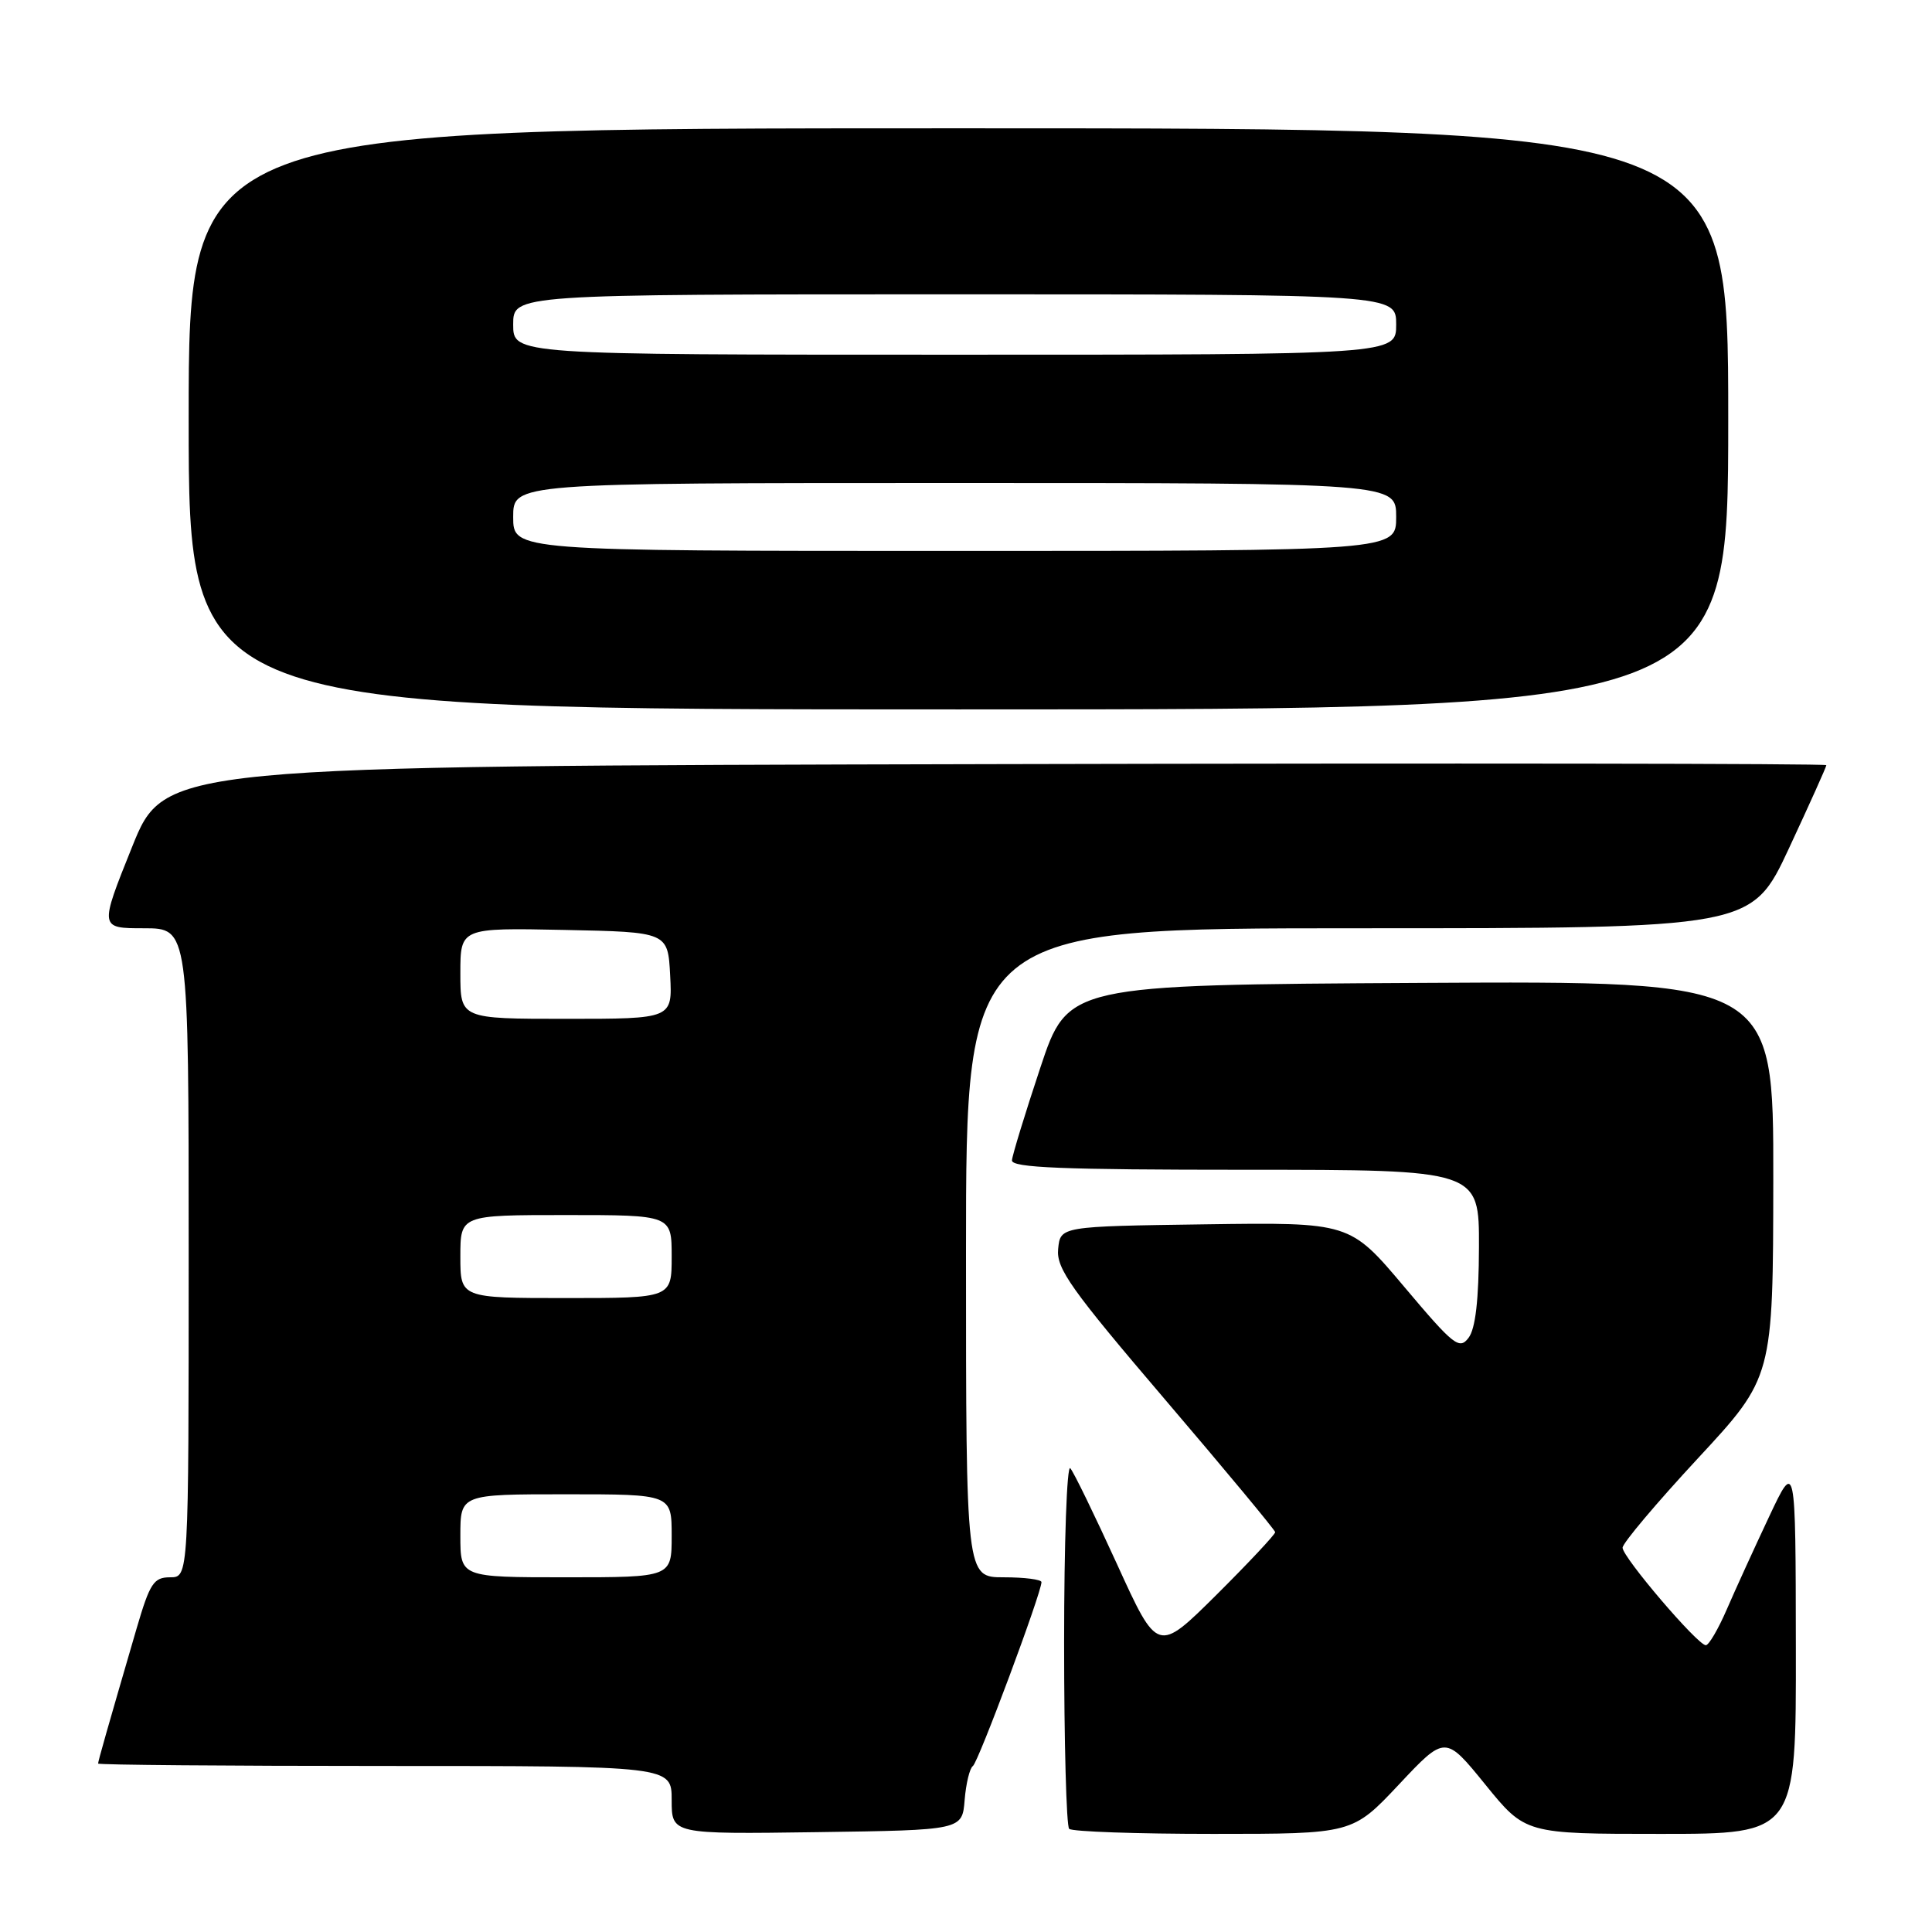 <?xml version="1.0" encoding="UTF-8" standalone="no"?>
<!DOCTYPE svg PUBLIC "-//W3C//DTD SVG 1.1//EN" "http://www.w3.org/Graphics/SVG/1.1/DTD/svg11.dtd" >
<svg xmlns="http://www.w3.org/2000/svg" xmlns:xlink="http://www.w3.org/1999/xlink" version="1.1" viewBox="0 0 256 256">
 <g >
 <path fill="currentColor"
d=" M 127.82 238.51 C 128.00 236.32 128.49 234.30 128.91 234.01 C 129.62 233.54 138.00 211.06 138.00 209.64 C 138.00 209.29 135.75 209.00 133.00 209.00 C 128.00 209.00 128.00 209.00 128.00 166.00 C 128.00 123.00 128.00 123.00 180.05 123.00 C 232.10 123.00 232.10 123.00 237.05 112.40 C 239.77 106.56 242.00 101.61 242.00 101.39 C 242.00 101.17 192.46 101.11 131.90 101.25 C 21.81 101.50 21.81 101.50 17.49 112.25 C 13.17 123.00 13.17 123.00 19.08 123.00 C 25.00 123.00 25.00 123.00 25.00 166.00 C 25.00 209.00 25.00 209.00 22.54 209.00 C 20.37 209.00 19.86 209.78 18.11 215.75 C 14.16 229.29 13.00 233.37 13.00 233.68 C 13.00 233.86 30.10 234.00 51.00 234.00 C 89.00 234.00 89.00 234.00 89.00 238.52 C 89.00 243.04 89.00 243.04 108.25 242.77 C 127.50 242.50 127.50 242.50 127.82 238.51 Z  M 185.36 236.46 C 191.50 229.92 191.50 229.92 196.81 236.46 C 202.12 243.00 202.12 243.00 220.06 243.00 C 238.00 243.00 238.00 243.00 237.96 218.25 C 237.93 193.50 237.93 193.50 234.40 201.00 C 232.46 205.12 229.94 210.64 228.81 213.25 C 227.68 215.86 226.43 218.00 226.03 218.00 C 224.95 218.00 215.00 206.34 215.00 205.08 C 215.00 204.48 219.49 199.16 224.97 193.25 C 234.94 182.50 234.94 182.50 234.97 156.24 C 235.00 129.98 235.00 129.98 188.25 130.24 C 141.50 130.50 141.50 130.50 137.84 141.50 C 135.83 147.55 134.14 153.06 134.09 153.75 C 134.02 154.73 140.82 155.00 165.00 155.00 C 196.00 155.00 196.00 155.00 195.97 165.25 C 195.95 172.24 195.51 176.06 194.59 177.27 C 193.37 178.88 192.62 178.29 186.06 170.50 C 178.86 161.96 178.86 161.96 159.68 162.23 C 140.50 162.50 140.50 162.50 140.21 165.50 C 139.95 168.09 141.90 170.83 154.42 185.50 C 162.40 194.85 168.95 202.74 168.97 203.02 C 168.98 203.31 165.49 207.04 161.20 211.31 C 153.39 219.06 153.39 219.06 148.02 207.28 C 145.06 200.80 142.28 195.07 141.82 194.55 C 141.37 194.03 141.00 204.42 141.00 217.63 C 141.00 230.85 141.30 241.97 141.67 242.33 C 142.03 242.70 150.63 243.00 160.77 243.00 C 179.21 243.00 179.21 243.00 185.36 236.46 Z  M 229.00 55.50 C 229.00 17.00 229.00 17.00 127.00 17.00 C 25.00 17.00 25.00 17.00 25.00 55.50 C 25.00 94.00 25.00 94.00 127.00 94.00 C 229.00 94.00 229.00 94.00 229.00 55.50 Z  M 61.00 203.50 C 61.00 198.00 61.00 198.00 75.00 198.00 C 89.00 198.00 89.00 198.00 89.00 203.50 C 89.00 209.00 89.00 209.00 75.00 209.00 C 61.00 209.00 61.00 209.00 61.00 203.50 Z  M 61.00 166.50 C 61.00 161.00 61.00 161.00 75.00 161.00 C 89.00 161.00 89.00 161.00 89.00 166.50 C 89.00 172.00 89.00 172.00 75.00 172.00 C 61.00 172.00 61.00 172.00 61.00 166.50 Z  M 61.00 128.97 C 61.00 122.94 61.00 122.94 74.75 123.22 C 88.50 123.50 88.50 123.50 88.80 129.25 C 89.10 135.00 89.10 135.00 75.05 135.00 C 61.00 135.00 61.00 135.00 61.00 128.97 Z  M 68.00 68.50 C 68.00 64.00 68.00 64.00 126.50 64.00 C 185.00 64.00 185.00 64.00 185.00 68.50 C 185.00 73.00 185.00 73.00 126.50 73.00 C 68.00 73.00 68.00 73.00 68.00 68.50 Z  M 68.00 43.00 C 68.00 39.00 68.00 39.00 126.50 39.00 C 185.00 39.00 185.00 39.00 185.00 43.00 C 185.00 47.00 185.00 47.00 126.50 47.00 C 68.00 47.00 68.00 47.00 68.00 43.00 Z "/>
</g>
</svg>